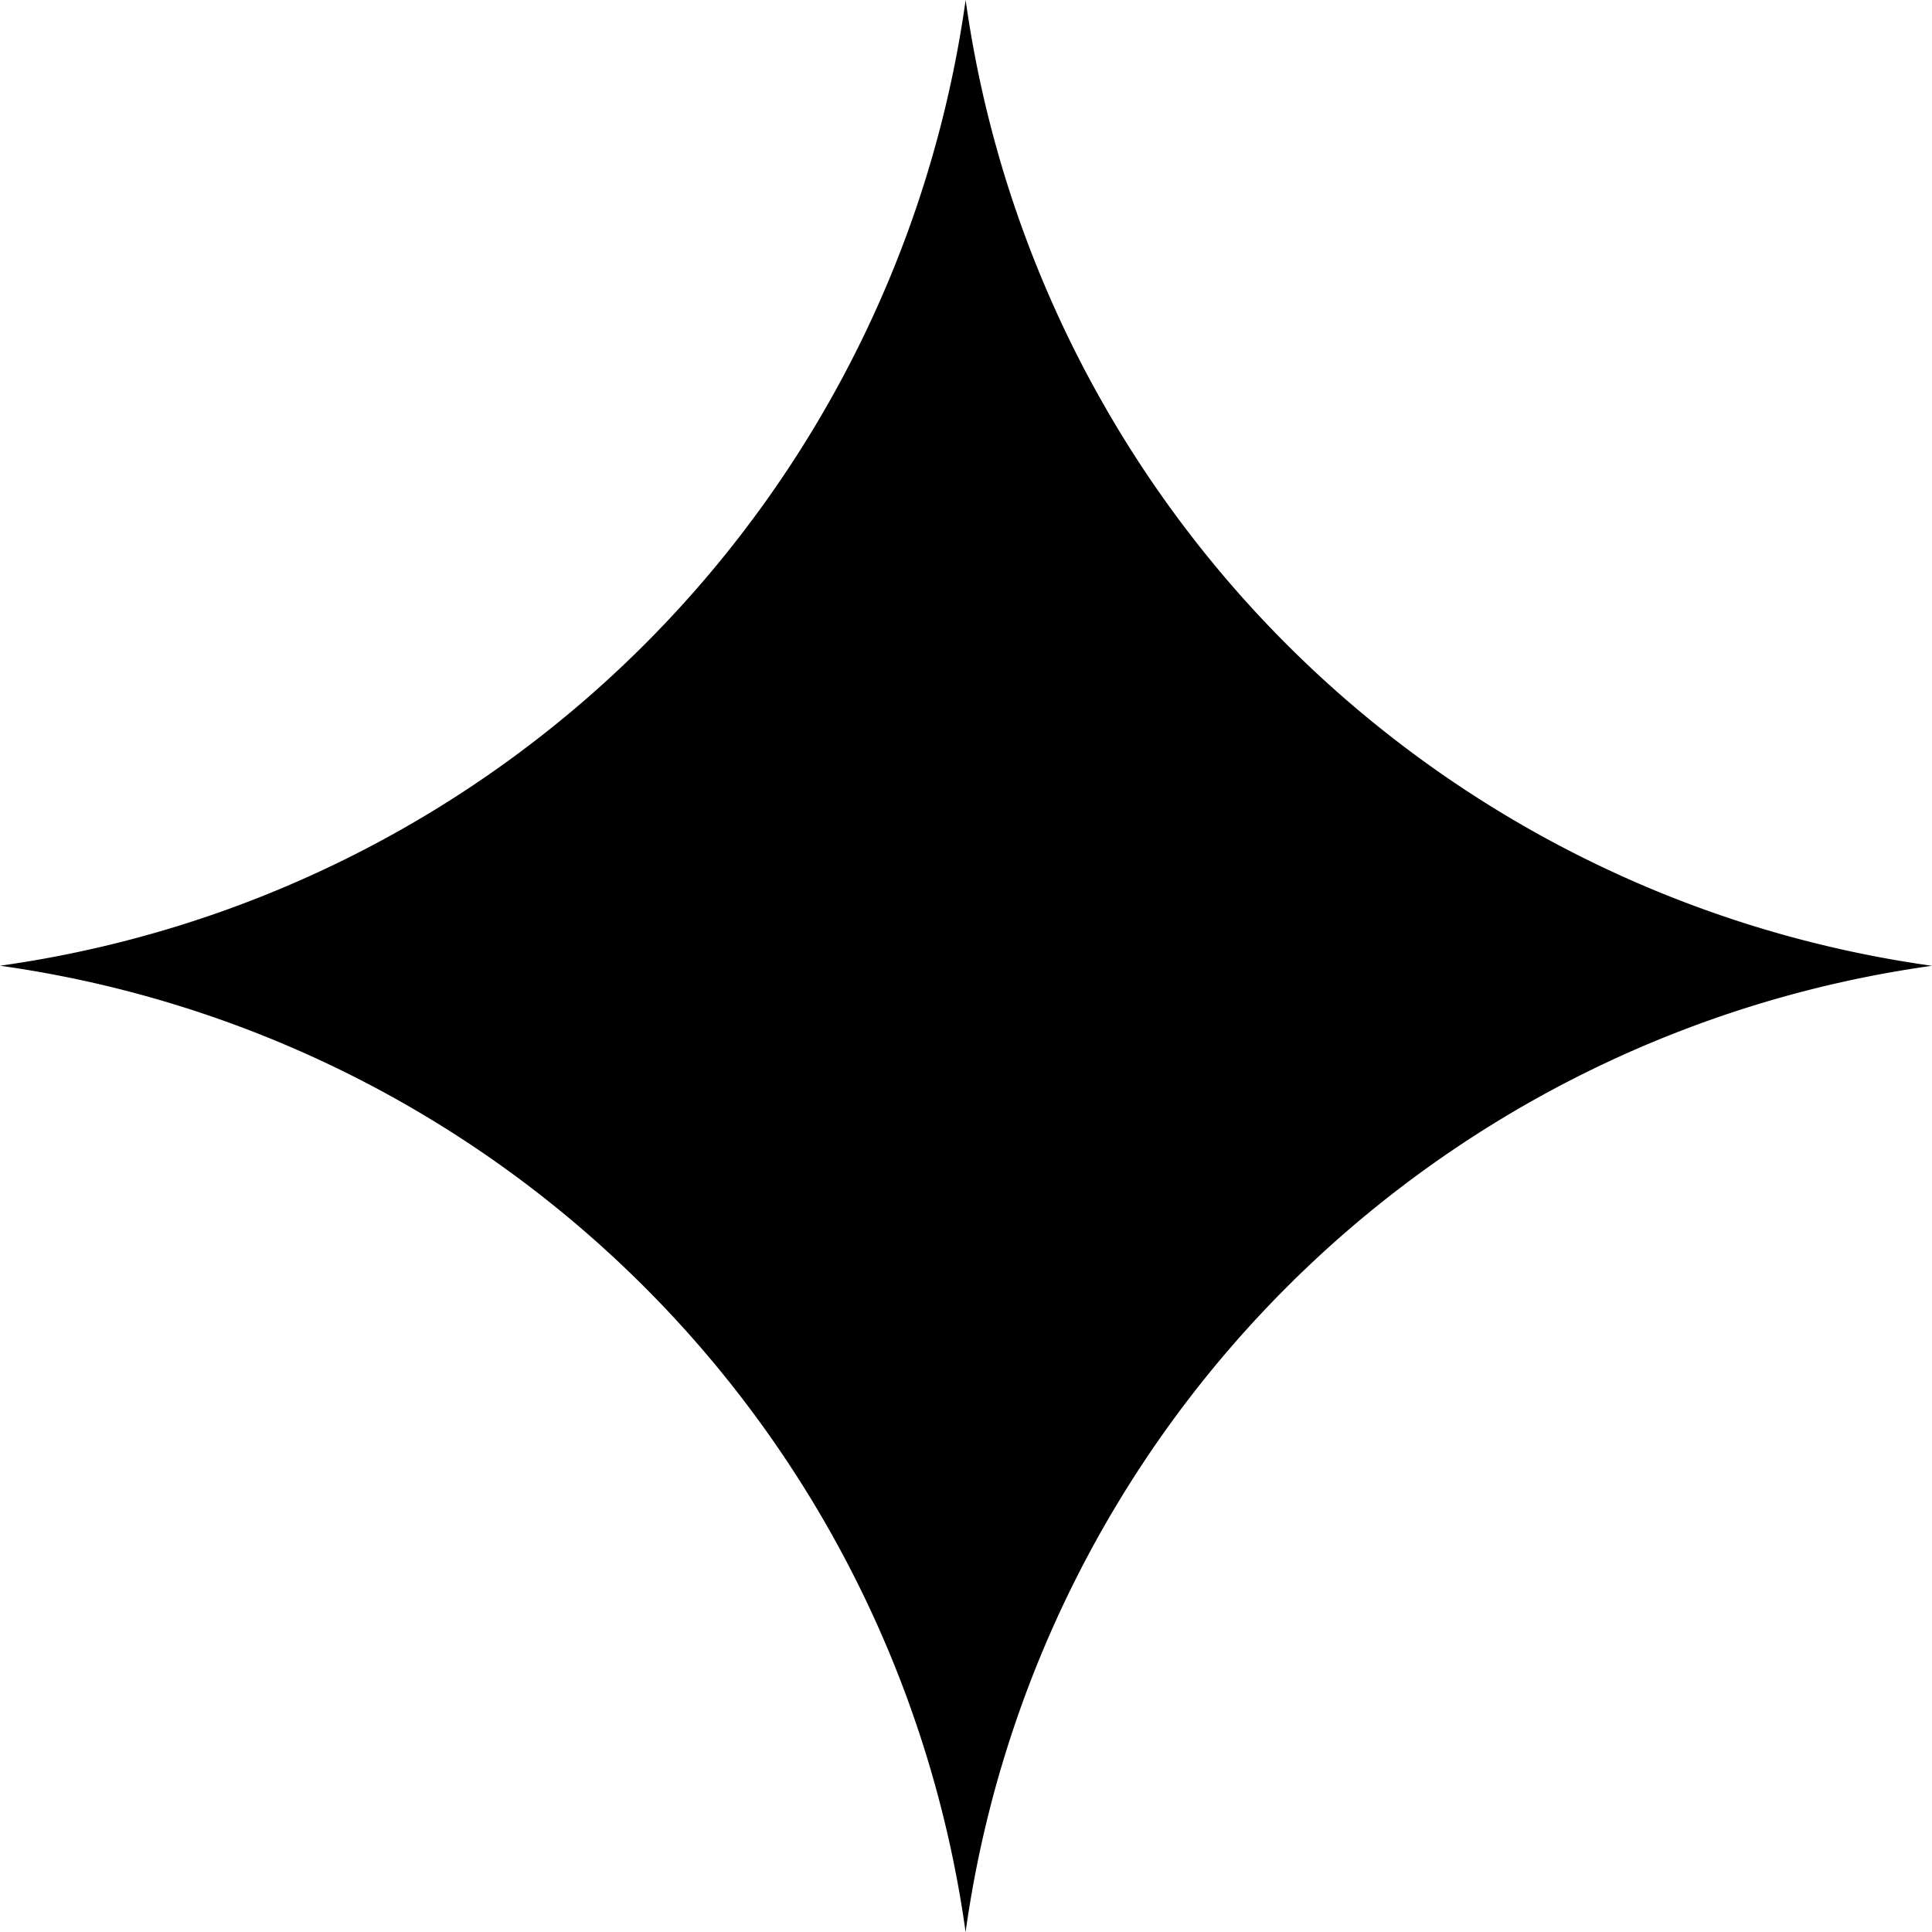 <?xml version="1.0" encoding="UTF-8" standalone="no"?>
<!-- Created with Inkscape (http://www.inkscape.org/) -->

<svg
   width="100mm"
   height="100mm"
   viewBox="0 0 100 100"
   version="1.1"
   id="svg1"
   sodipodi:docname="drawing.svg"
   inkscape:version="1.3.2 (091e20e, 2023-11-25)"
   xmlns:inkscape="http://www.inkscape.org/namespaces/inkscape"
   xmlns:sodipodi="http://sodipodi.sourceforge.net/DTD/sodipodi-0.dtd"
   xmlns="http://www.w3.org/2000/svg"
   xmlns:svg="http://www.w3.org/2000/svg">
  <sodipodi:namedview
     id="namedview1"
     pagecolor="#505050"
     bordercolor="#ffffff"
     borderopacity="1"
     inkscape:showpageshadow="0"
     inkscape:pageopacity="0"
     inkscape:pagecheckerboard="1"
     inkscape:deskcolor="#505050"
     inkscape:document-units="mm"
     inkscape:zoom="1.4142136"
     inkscape:cx="25.455844"
     inkscape:cy="188.44396"
     inkscape:window-width="2560"
     inkscape:window-height="1005"
     inkscape:window-x="0"
     inkscape:window-y="1115"
     inkscape:window-maximized="1"
     inkscape:current-layer="layer2" />
  <defs
     id="defs1">
    <linearGradient
       id="swatch2"
       inkscape:swatch="solid">
      <stop
         style="stop-color:#000000;stop-opacity:1;"
         offset="0"
         id="stop2" />
    </linearGradient>
  </defs>
  <g
     inkscape:groupmode="layer"
     id="layer2"
     inkscape:label="CirclesAbove">
    <path
       id="rect26"
       style="fill:#000000;fill-opacity:1;stroke-width:0.123"
       d="M 49.981,0 A 58.697,58.694 0 0 1 0,49.986 58.697,58.694 0 0 1 49.979,100 58.697,58.694 0 0 1 100,49.989 58.697,58.694 0 0 1 49.981,0 Z" />
  </g>
</svg>
